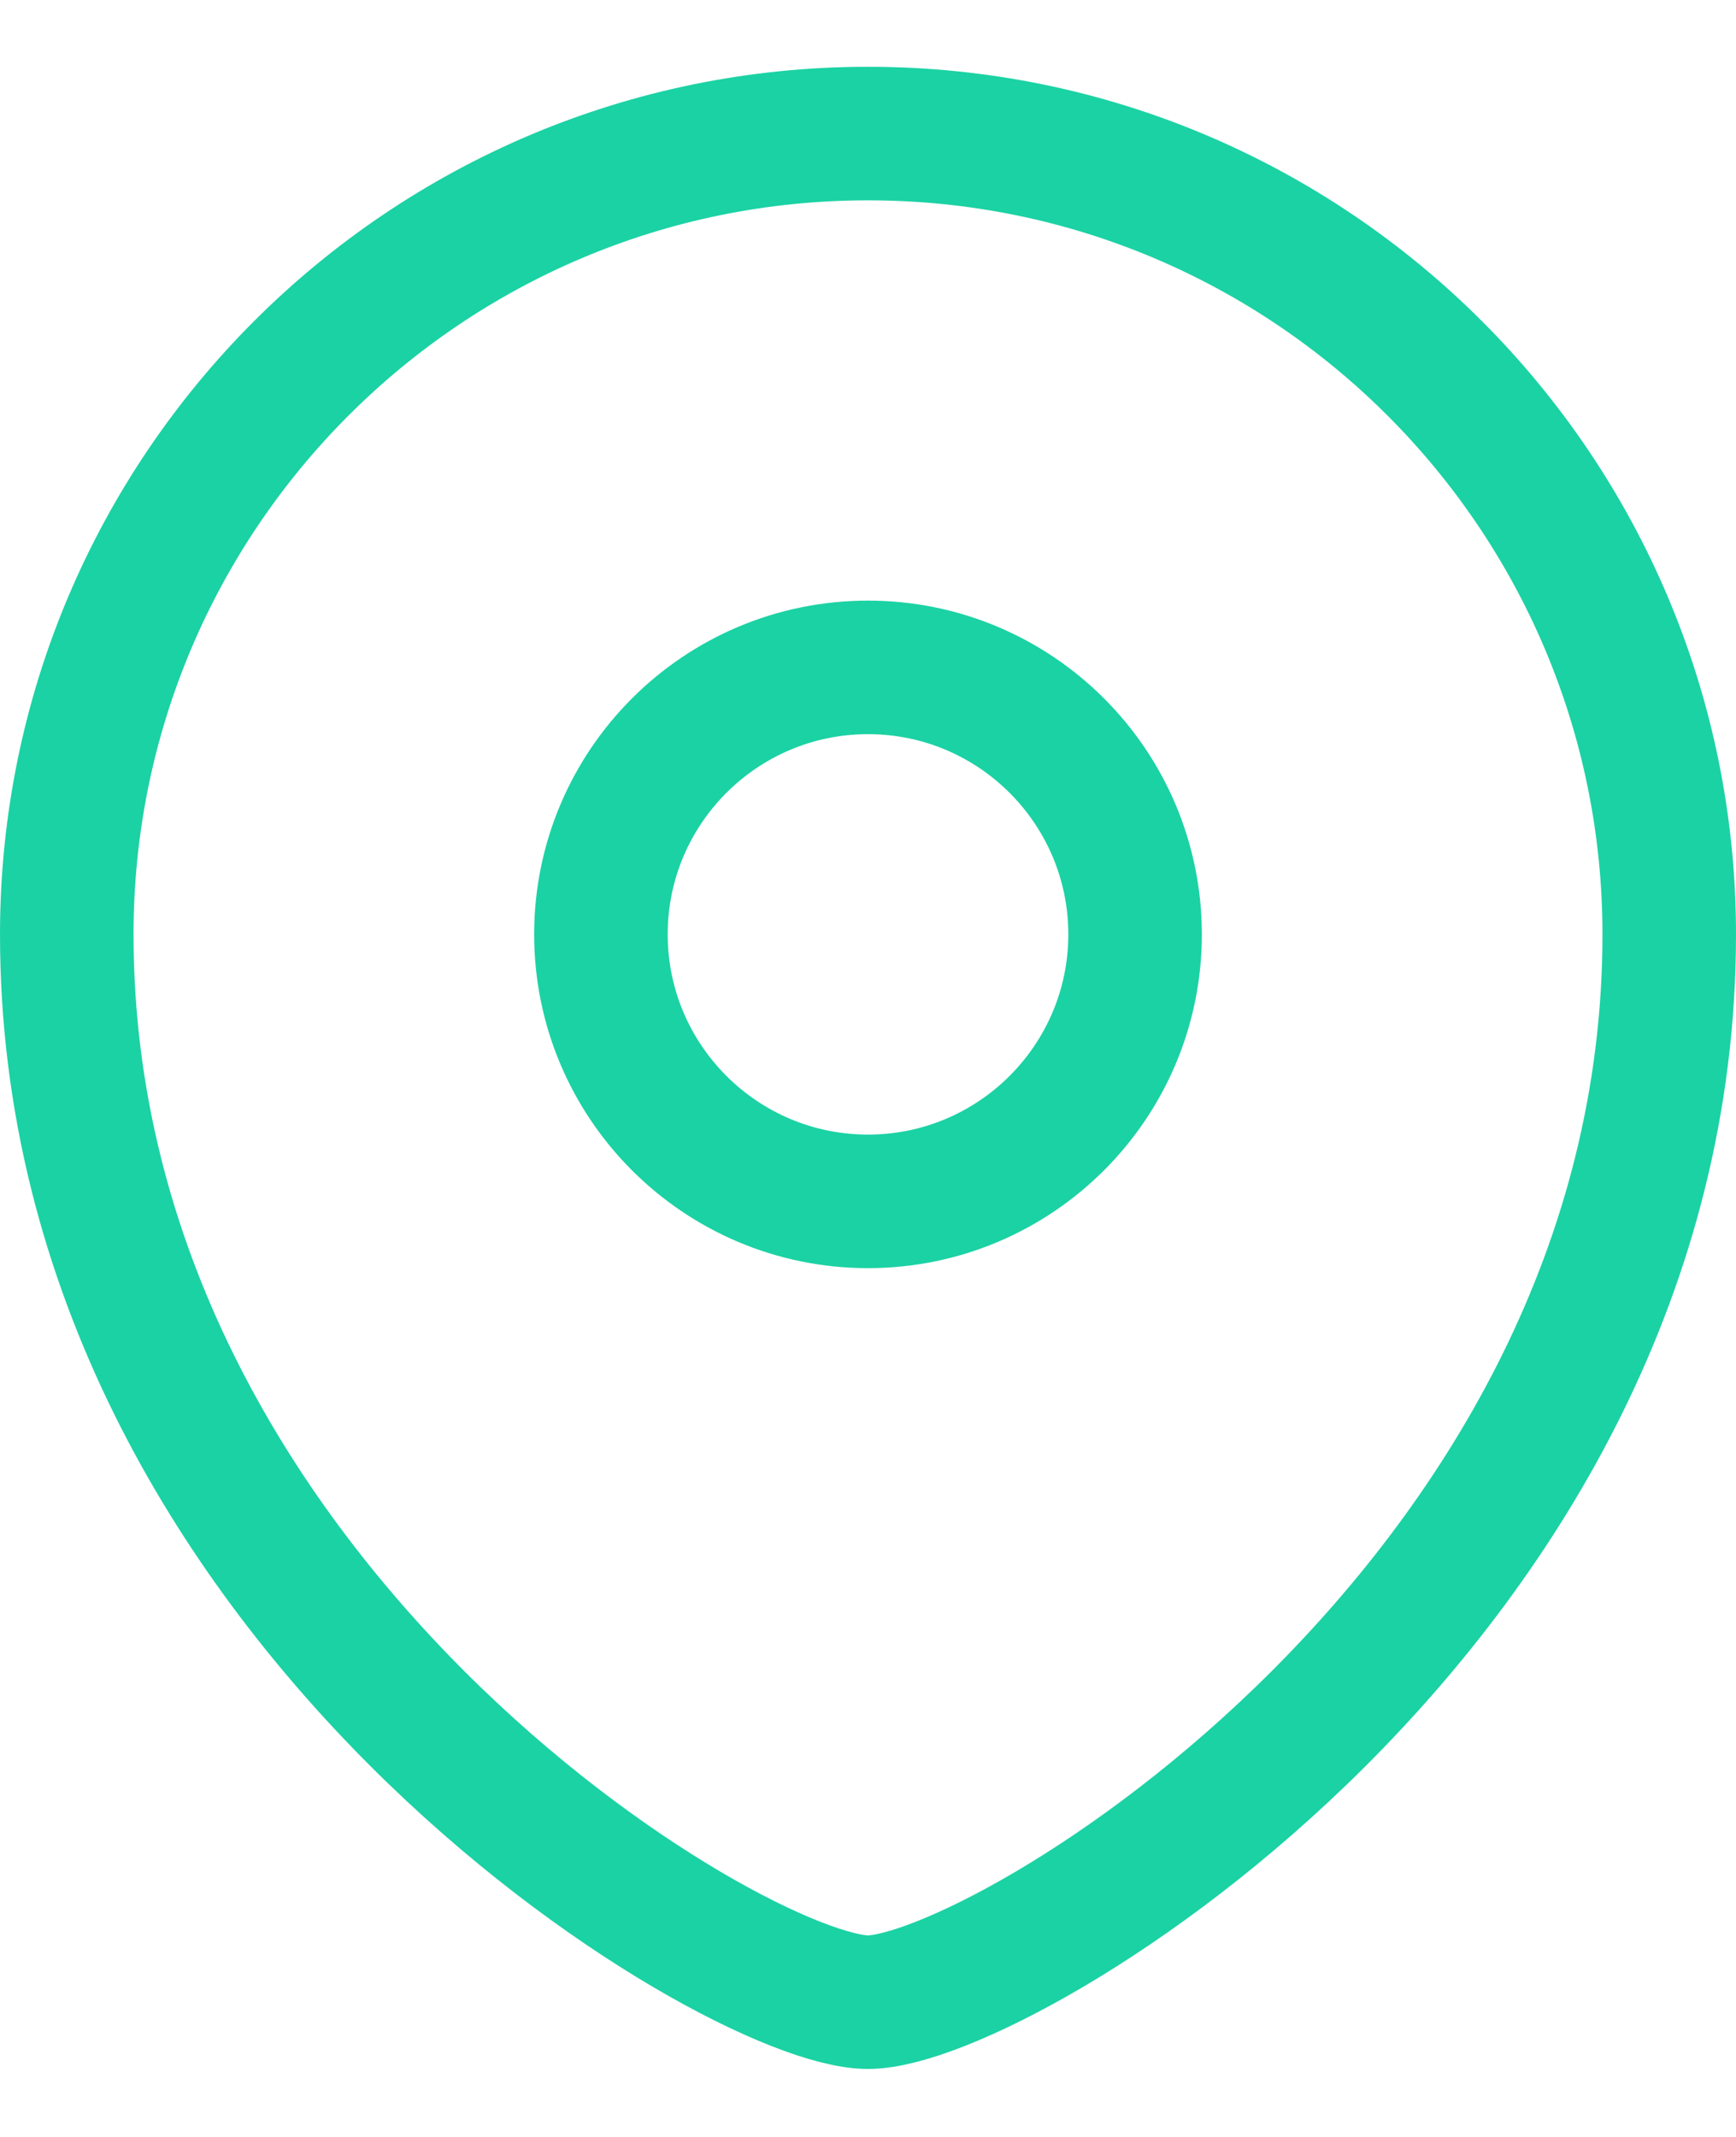 <svg width="13" height="16" viewBox="0 0 13 16" fill="none" xmlns="http://www.w3.org/2000/svg">
<path fill-rule="evenodd" clip-rule="evenodd" d="M6.5 8.995C7.604 8.995 8.5 8.099 8.5 6.996C8.5 5.893 7.604 4.997 6.5 4.997C5.396 4.997 4.5 5.893 4.5 6.996C4.5 8.099 5.396 8.995 6.5 8.995Z" stroke="#1BD2A4" stroke-linecap="square"/>
<path fill-rule="evenodd" clip-rule="evenodd" d="M12.5 6.996C12.5 11.993 7.5 14.991 6.5 14.991C5.5 14.991 0.5 11.993 0.5 6.996C0.5 3.685 3.187 1 6.5 1C9.813 1 12.5 3.685 12.5 6.996Z" stroke="#1BD2A4" stroke-linecap="square"/>
</svg>
